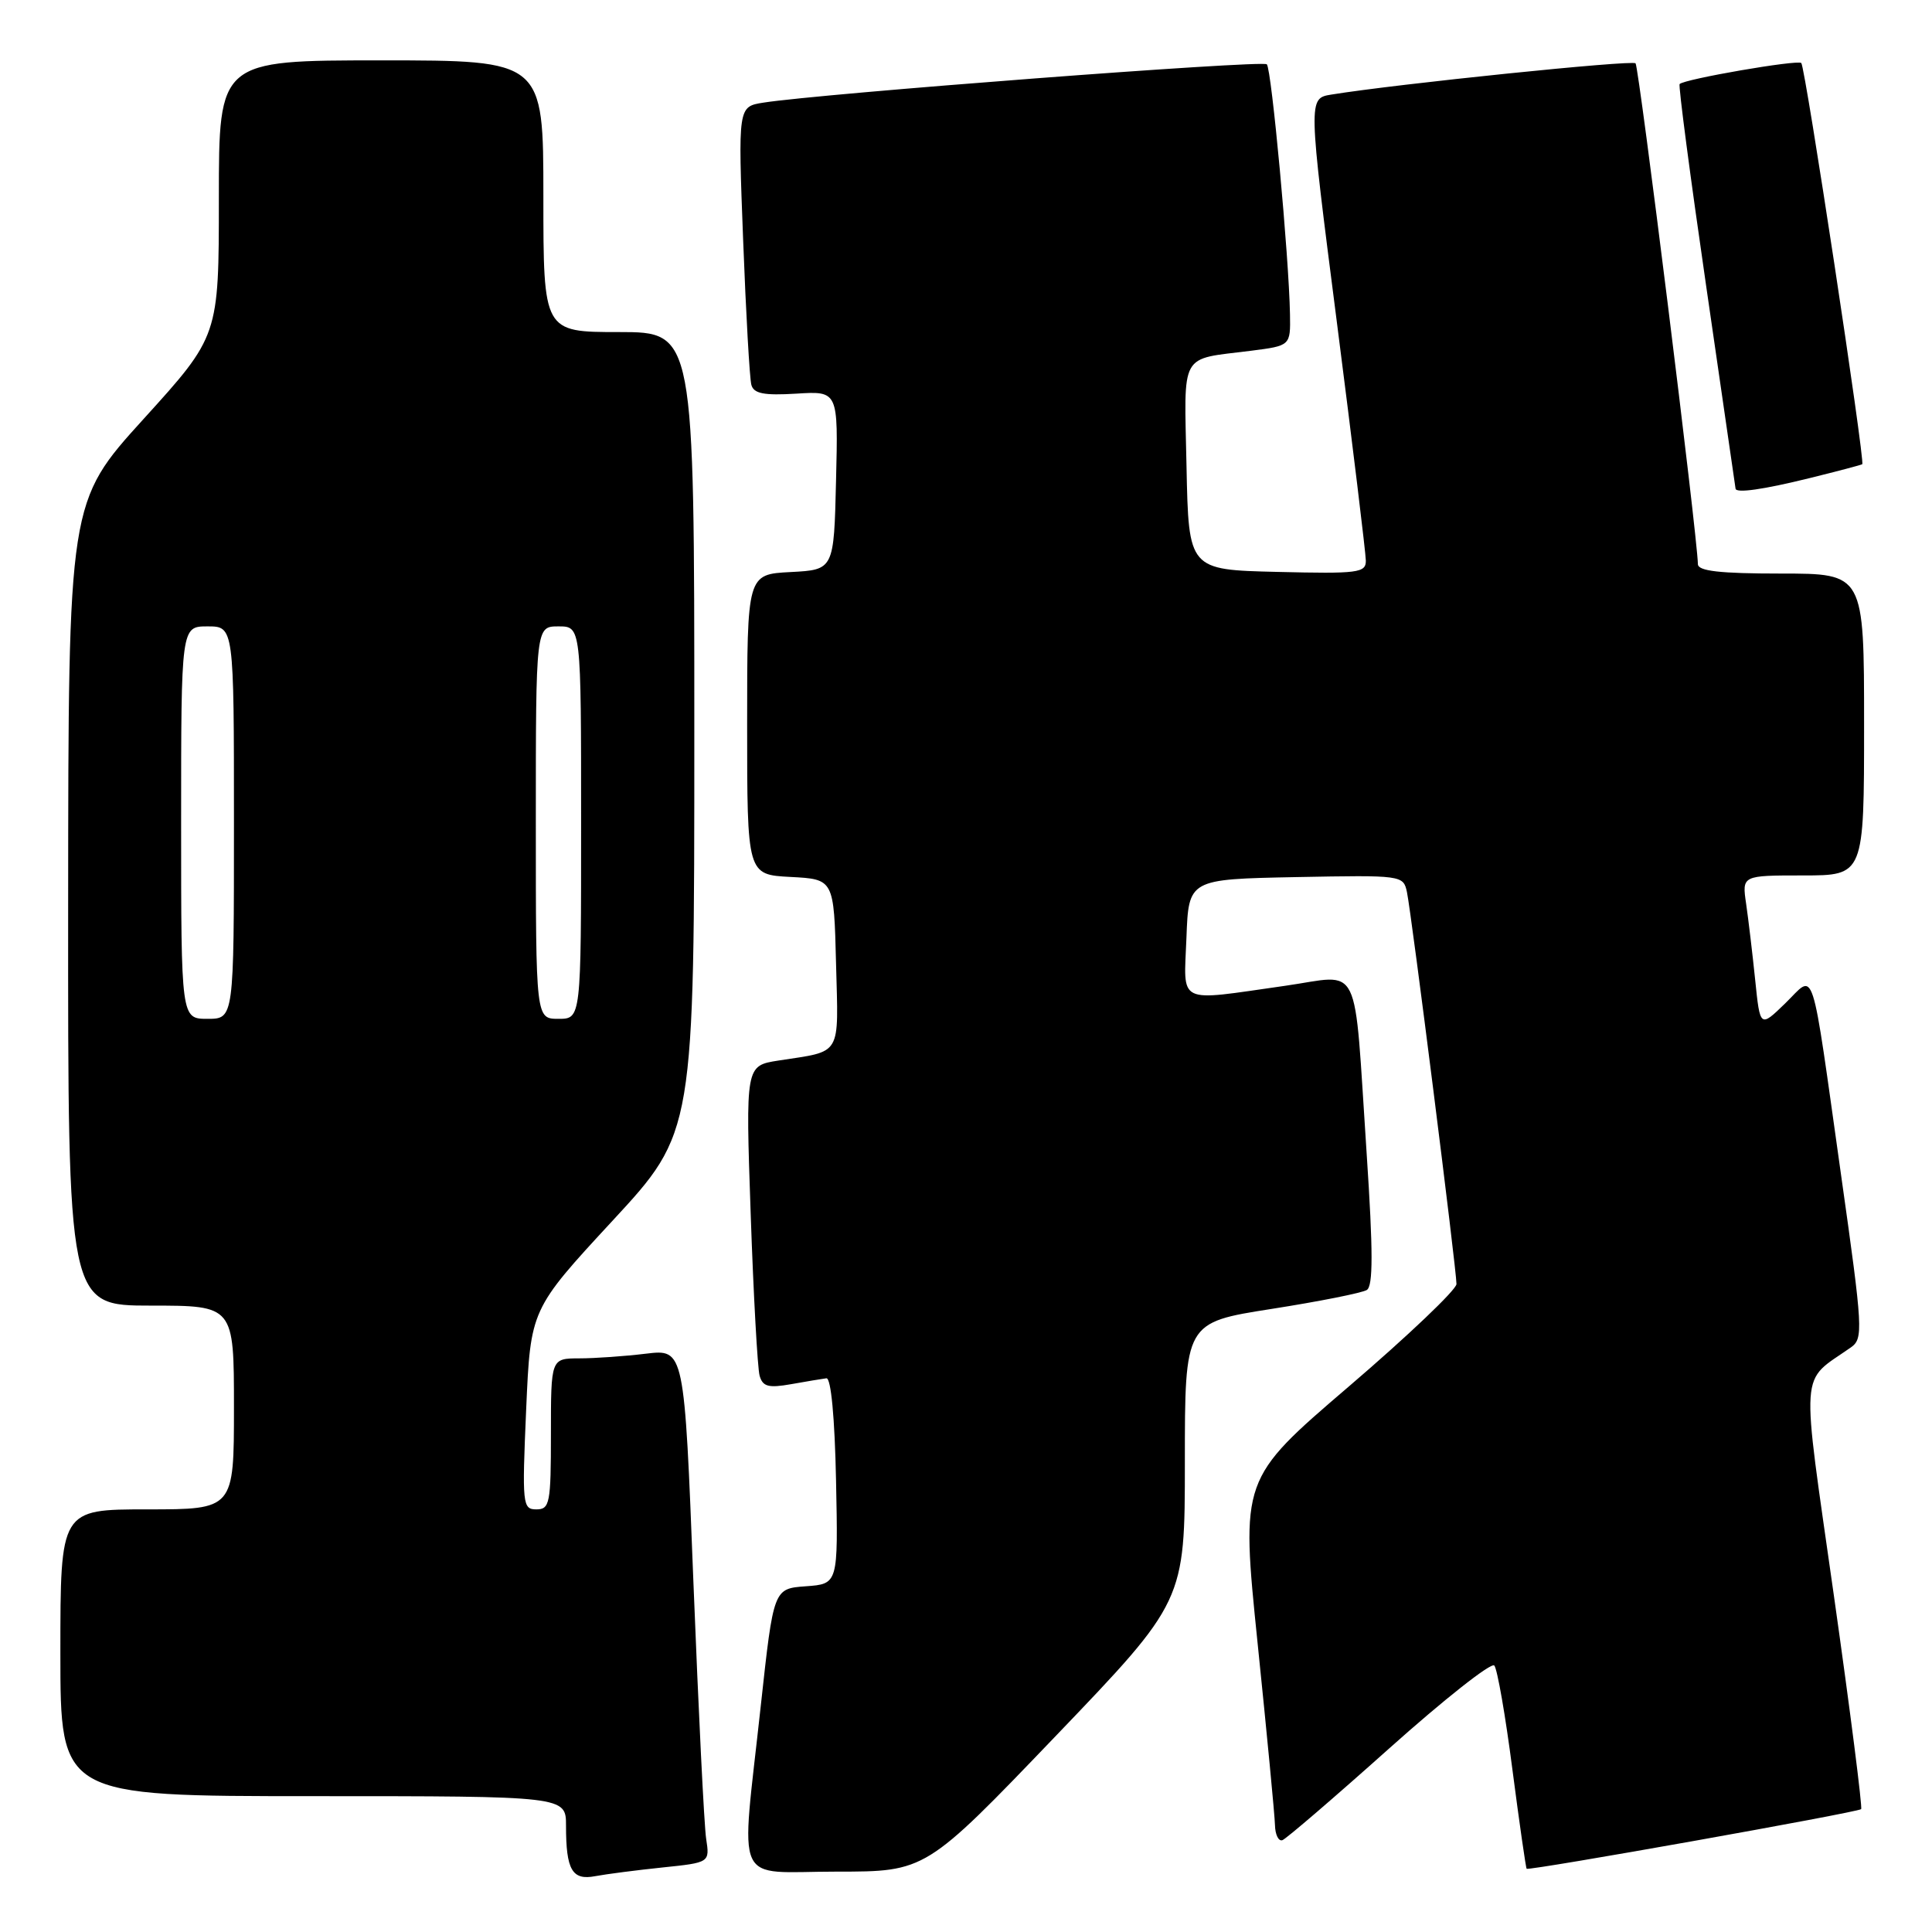 <?xml version="1.0" encoding="UTF-8" standalone="no"?>
<!DOCTYPE svg PUBLIC "-//W3C//DTD SVG 1.1//EN" "http://www.w3.org/Graphics/SVG/1.1/DTD/svg11.dtd" >
<svg xmlns="http://www.w3.org/2000/svg" xmlns:xlink="http://www.w3.org/1999/xlink" version="1.1" viewBox="0 0 256 256">
 <g >
 <path fill="currentColor"
d=" M 87.78 247.45 C 94.05 246.80 94.05 246.80 93.57 243.65 C 93.30 241.92 92.55 226.61 91.88 209.63 C 90.68 178.76 90.68 178.76 85.59 179.37 C 82.79 179.71 78.81 179.99 76.75 179.99 C 73.00 180.00 73.00 180.00 73.00 190.00 C 73.00 199.21 72.85 200.00 71.07 200.00 C 69.24 200.00 69.17 199.37 69.72 186.75 C 70.30 173.50 70.30 173.50 81.15 161.77 C 92.00 150.04 92.00 150.04 92.00 97.02 C 92.00 44.00 92.00 44.00 82.00 44.00 C 72.00 44.00 72.00 44.00 72.00 26.00 C 72.00 8.00 72.00 8.00 50.50 8.00 C 29.00 8.00 29.00 8.00 29.00 26.26 C 29.00 44.52 29.00 44.52 19.03 55.51 C 9.06 66.50 9.06 66.50 9.03 119.75 C 9.00 173.00 9.00 173.00 20.00 173.00 C 31.00 173.00 31.00 173.00 31.00 186.50 C 31.00 200.00 31.00 200.00 19.50 200.00 C 8.00 200.00 8.00 200.00 8.00 219.00 C 8.00 238.00 8.00 238.00 41.50 238.00 C 75.00 238.00 75.00 238.00 75.00 241.92 C 75.00 247.79 75.81 249.19 78.88 248.60 C 80.32 248.33 84.32 247.81 87.78 247.45 Z  M 139.83 230.09 C 157.00 212.18 157.00 212.18 157.00 193.71 C 157.00 175.24 157.00 175.24 168.48 173.44 C 174.80 172.45 180.48 171.32 181.11 170.93 C 181.95 170.41 181.95 165.83 181.09 152.87 C 179.34 126.68 180.56 129.17 170.24 130.63 C 155.73 132.69 156.87 133.24 157.21 124.25 C 157.50 116.50 157.50 116.50 171.72 116.22 C 185.82 115.95 185.95 115.97 186.43 118.22 C 187.03 121.06 193.00 168.29 192.99 170.14 C 192.99 170.89 186.56 177.01 178.70 183.74 C 164.41 195.98 164.41 195.98 166.64 217.74 C 167.87 229.71 168.91 240.55 168.94 241.83 C 168.97 243.12 169.42 244.02 169.93 243.83 C 170.43 243.65 176.80 238.18 184.06 231.69 C 191.33 225.19 197.60 220.24 198.00 220.69 C 198.40 221.13 199.48 227.33 200.40 234.46 C 201.33 241.59 202.18 247.51 202.29 247.62 C 202.59 247.92 246.18 240.15 246.61 239.72 C 246.80 239.53 245.18 226.80 243.00 211.43 C 238.61 180.49 238.41 183.34 245.25 178.54 C 246.91 177.37 246.85 176.17 243.98 155.90 C 239.86 126.73 240.60 129.02 236.55 132.95 C 233.22 136.18 233.22 136.18 232.57 129.84 C 232.21 126.35 231.67 121.81 231.37 119.75 C 230.82 116.00 230.82 116.00 238.91 116.00 C 247.00 116.00 247.00 116.00 247.00 96.00 C 247.00 76.00 247.00 76.00 236.00 76.00 C 227.88 76.00 224.99 75.67 224.98 74.75 C 224.92 71.06 217.17 8.84 216.72 8.39 C 216.26 7.92 185.12 11.12 176.42 12.53 C 173.33 13.03 173.33 13.03 177.15 42.76 C 179.25 59.12 180.97 73.30 180.98 74.28 C 181.00 75.91 179.96 76.04 169.25 75.78 C 157.50 75.50 157.50 75.50 157.22 61.83 C 156.91 46.40 156.19 47.69 165.75 46.48 C 171.00 45.81 171.00 45.81 170.93 41.66 C 170.79 33.96 168.49 9.16 167.86 8.52 C 167.27 7.94 108.73 12.40 101.15 13.60 C 97.79 14.13 97.79 14.13 98.47 31.81 C 98.84 41.54 99.33 50.17 99.56 51.00 C 99.88 52.16 101.23 52.42 105.52 52.16 C 111.07 51.81 111.07 51.81 110.78 63.66 C 110.50 75.50 110.50 75.50 104.75 75.80 C 99.00 76.10 99.00 76.10 99.00 96.00 C 99.00 115.90 99.00 115.90 104.75 116.20 C 110.50 116.50 110.50 116.50 110.78 127.67 C 111.10 140.14 111.65 139.21 103.14 140.53 C 98.79 141.21 98.79 141.21 99.47 160.86 C 99.84 171.66 100.38 181.30 100.65 182.28 C 101.06 183.74 101.82 183.94 104.83 183.41 C 106.85 183.05 108.95 182.70 109.50 182.63 C 110.11 182.55 110.61 187.80 110.78 196.19 C 111.06 209.88 111.06 209.88 106.78 210.19 C 102.50 210.50 102.50 210.50 100.81 226.00 C 98.15 250.53 96.99 248.00 110.83 248.00 C 122.66 248.00 122.66 248.00 139.83 230.09 Z  M 239.79 63.35 C 243.48 62.44 246.62 61.61 246.76 61.51 C 247.16 61.21 239.21 8.88 238.68 8.35 C 238.21 7.88 223.15 10.48 222.56 11.14 C 222.38 11.34 223.97 23.42 226.09 38.00 C 228.21 52.58 229.95 64.61 229.97 64.75 C 230.05 65.38 233.63 64.87 239.79 63.35 Z  M 24.00 109.00 C 24.00 83.00 24.00 83.00 27.50 83.00 C 31.00 83.00 31.00 83.00 31.00 109.00 C 31.00 135.00 31.00 135.00 27.50 135.00 C 24.00 135.00 24.00 135.00 24.00 109.00 Z  M 71.00 109.00 C 71.00 83.00 71.00 83.00 74.00 83.00 C 77.00 83.00 77.00 83.00 77.00 109.00 C 77.00 135.00 77.00 135.00 74.00 135.00 C 71.00 135.00 71.00 135.00 71.00 109.00 Z "/>
</g>
</svg>